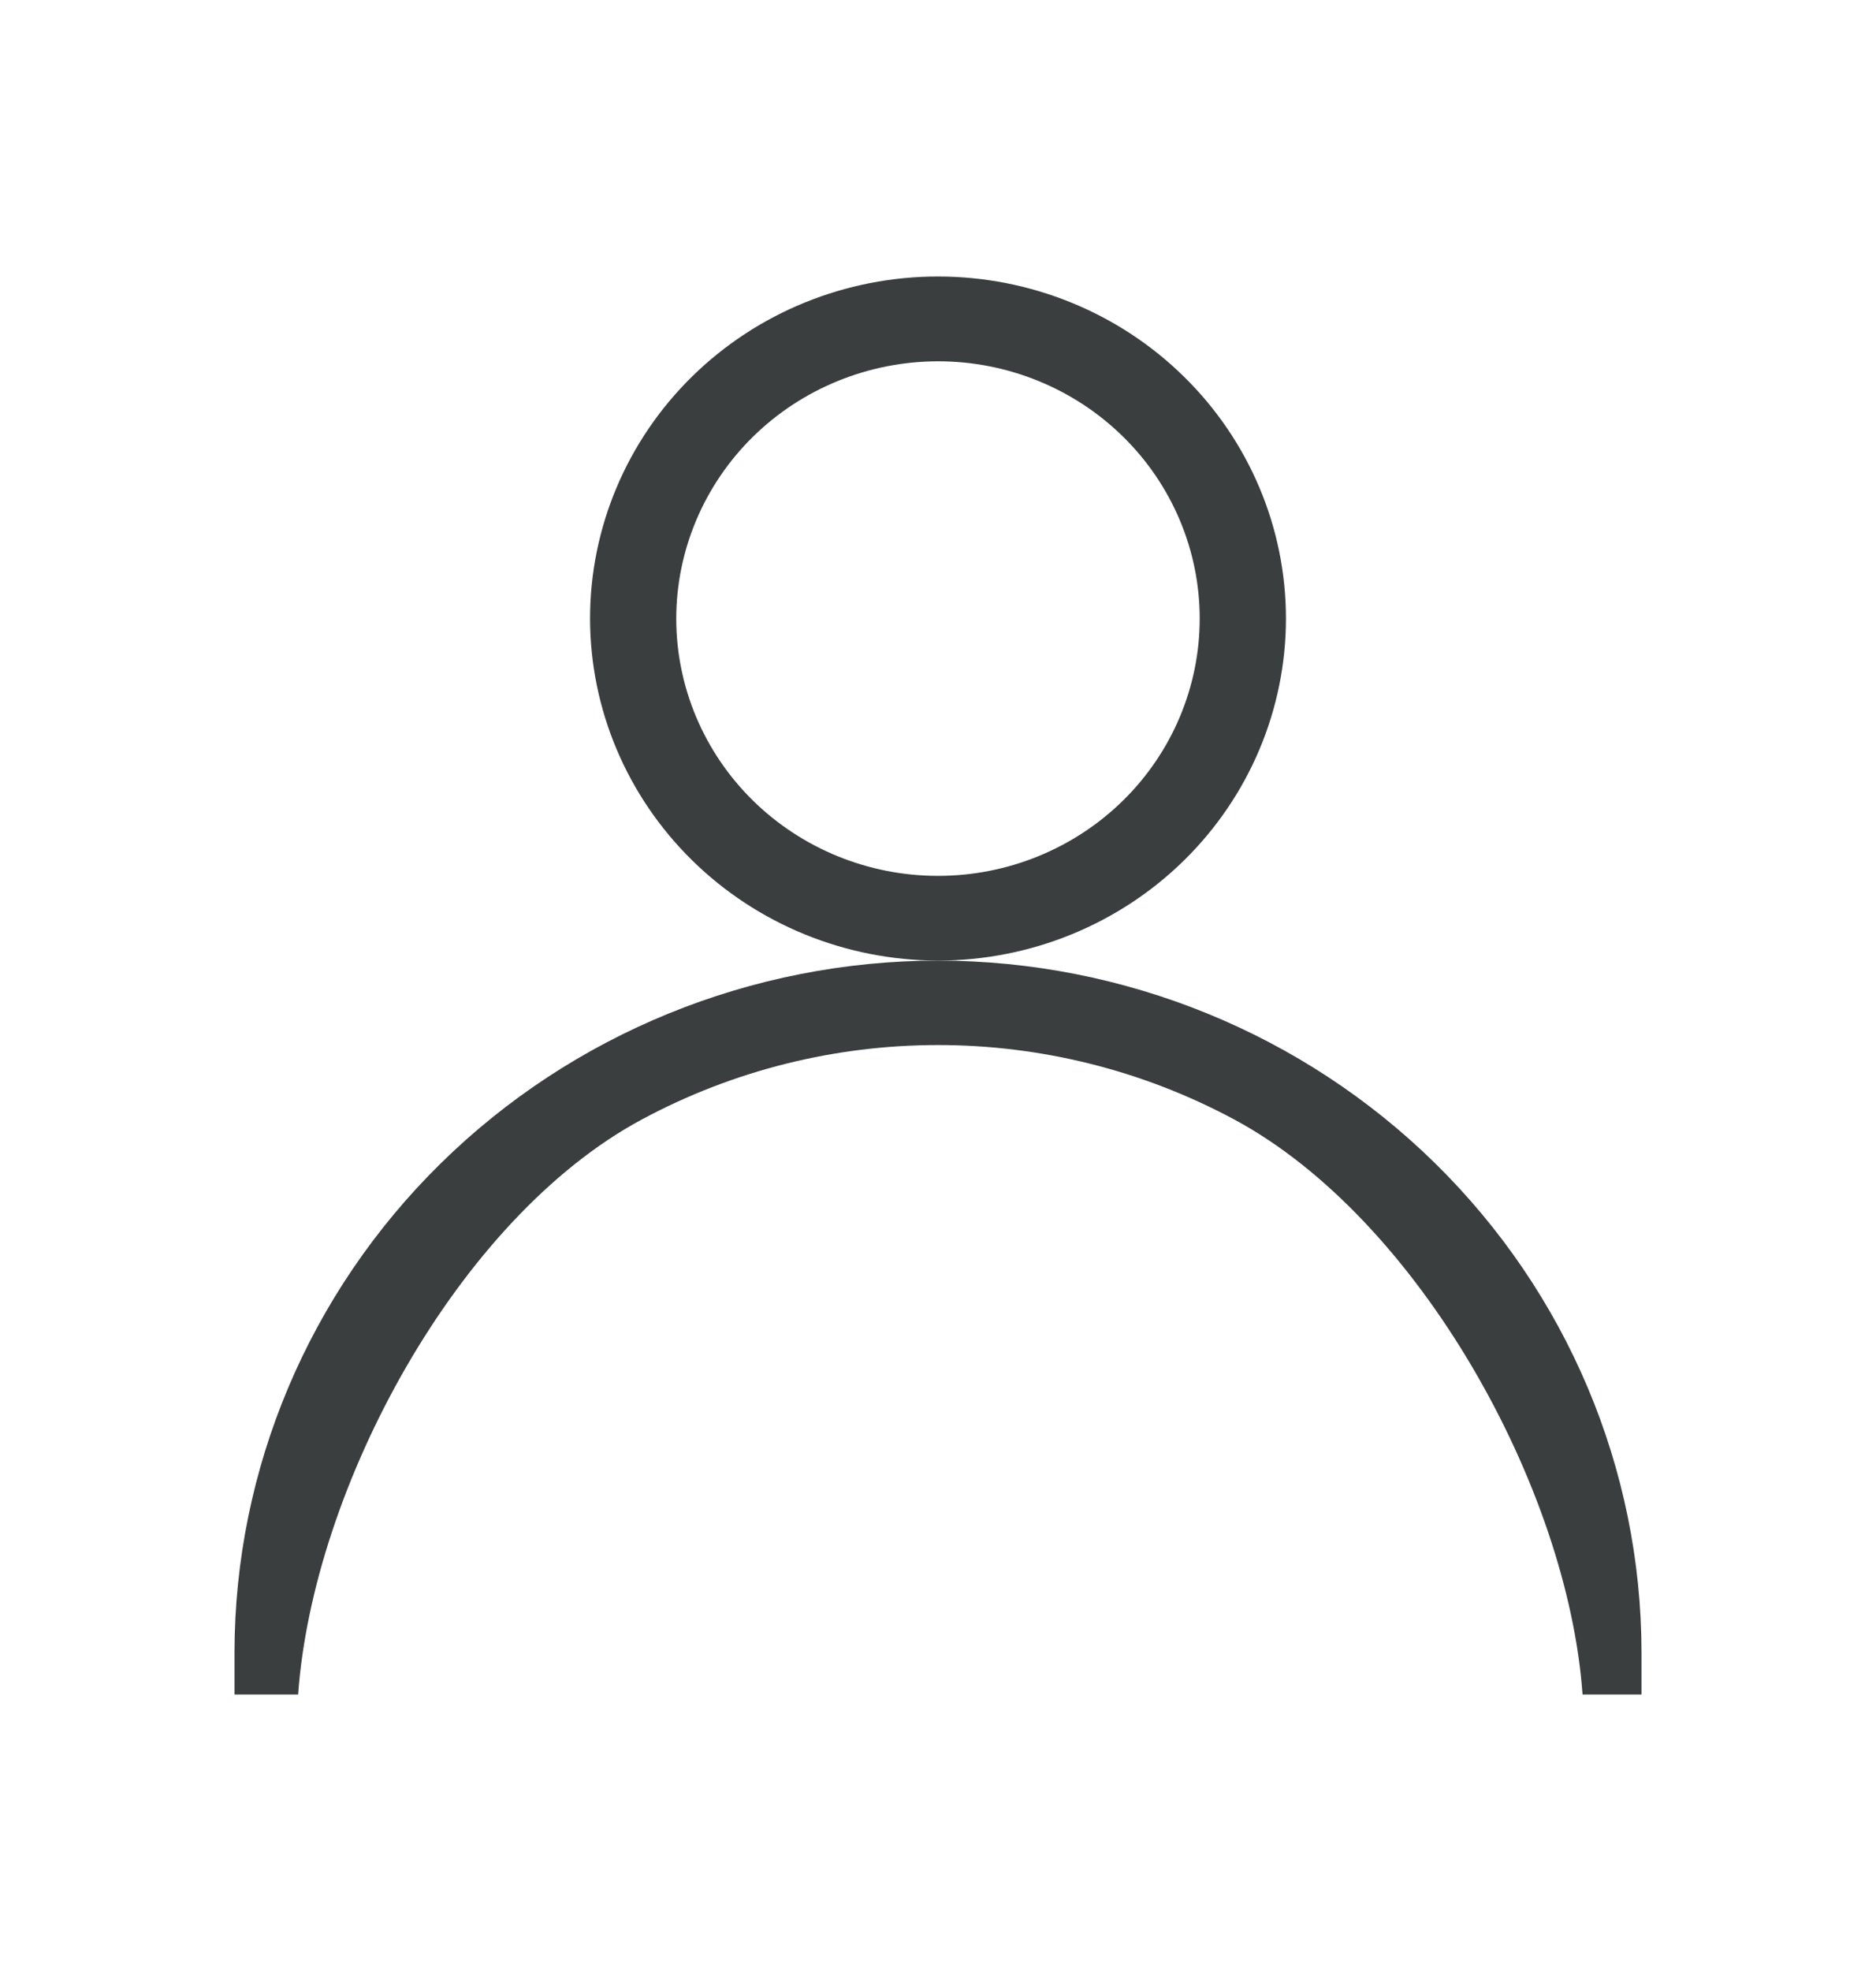 <svg width="40" height="42" viewBox="0 0 40 42" fill="none" xmlns="http://www.w3.org/2000/svg">
<path d="M19.999 20.469C21.966 20.469 23.854 19.701 25.245 18.335C26.637 16.968 27.418 15.114 27.419 13.181C27.419 11.248 26.637 9.394 25.245 8.027C23.855 6.66 21.968 5.892 20 5.892C18.032 5.892 16.145 6.659 14.754 8.026C13.363 9.393 12.581 11.247 12.581 13.18C12.583 15.112 13.366 16.965 14.756 18.331C16.146 19.698 18.032 20.466 19.999 20.469H19.999ZM19.999 7.699C21.479 7.698 22.899 8.276 23.945 9.304C24.992 10.332 25.58 11.727 25.58 13.181C25.58 14.635 24.992 16.03 23.946 17.058C22.899 18.086 21.48 18.664 20 18.664C18.519 18.664 17.1 18.086 16.053 17.058C15.007 16.029 14.419 14.635 14.419 13.18C14.421 11.727 15.01 10.334 16.055 9.306C17.102 8.279 18.52 7.701 19.999 7.699Z" fill="#3A3E3F"/>
<path d="M20 20.469C16.023 20.473 12.21 22.027 9.398 24.79C6.586 27.552 5.005 31.298 5 35.205V36.108H35V35.205C34.995 31.298 33.413 27.552 30.601 24.79C27.789 22.027 23.977 20.473 20 20.469ZM6.357 36.108C6.669 31.712 9.75 25.969 13.685 23.855C17.62 21.74 22.38 21.74 26.316 23.855C30.251 25.969 33.432 31.712 33.743 36.108H20H6.357Z" fill="#3A3E3F"/>
</svg>
